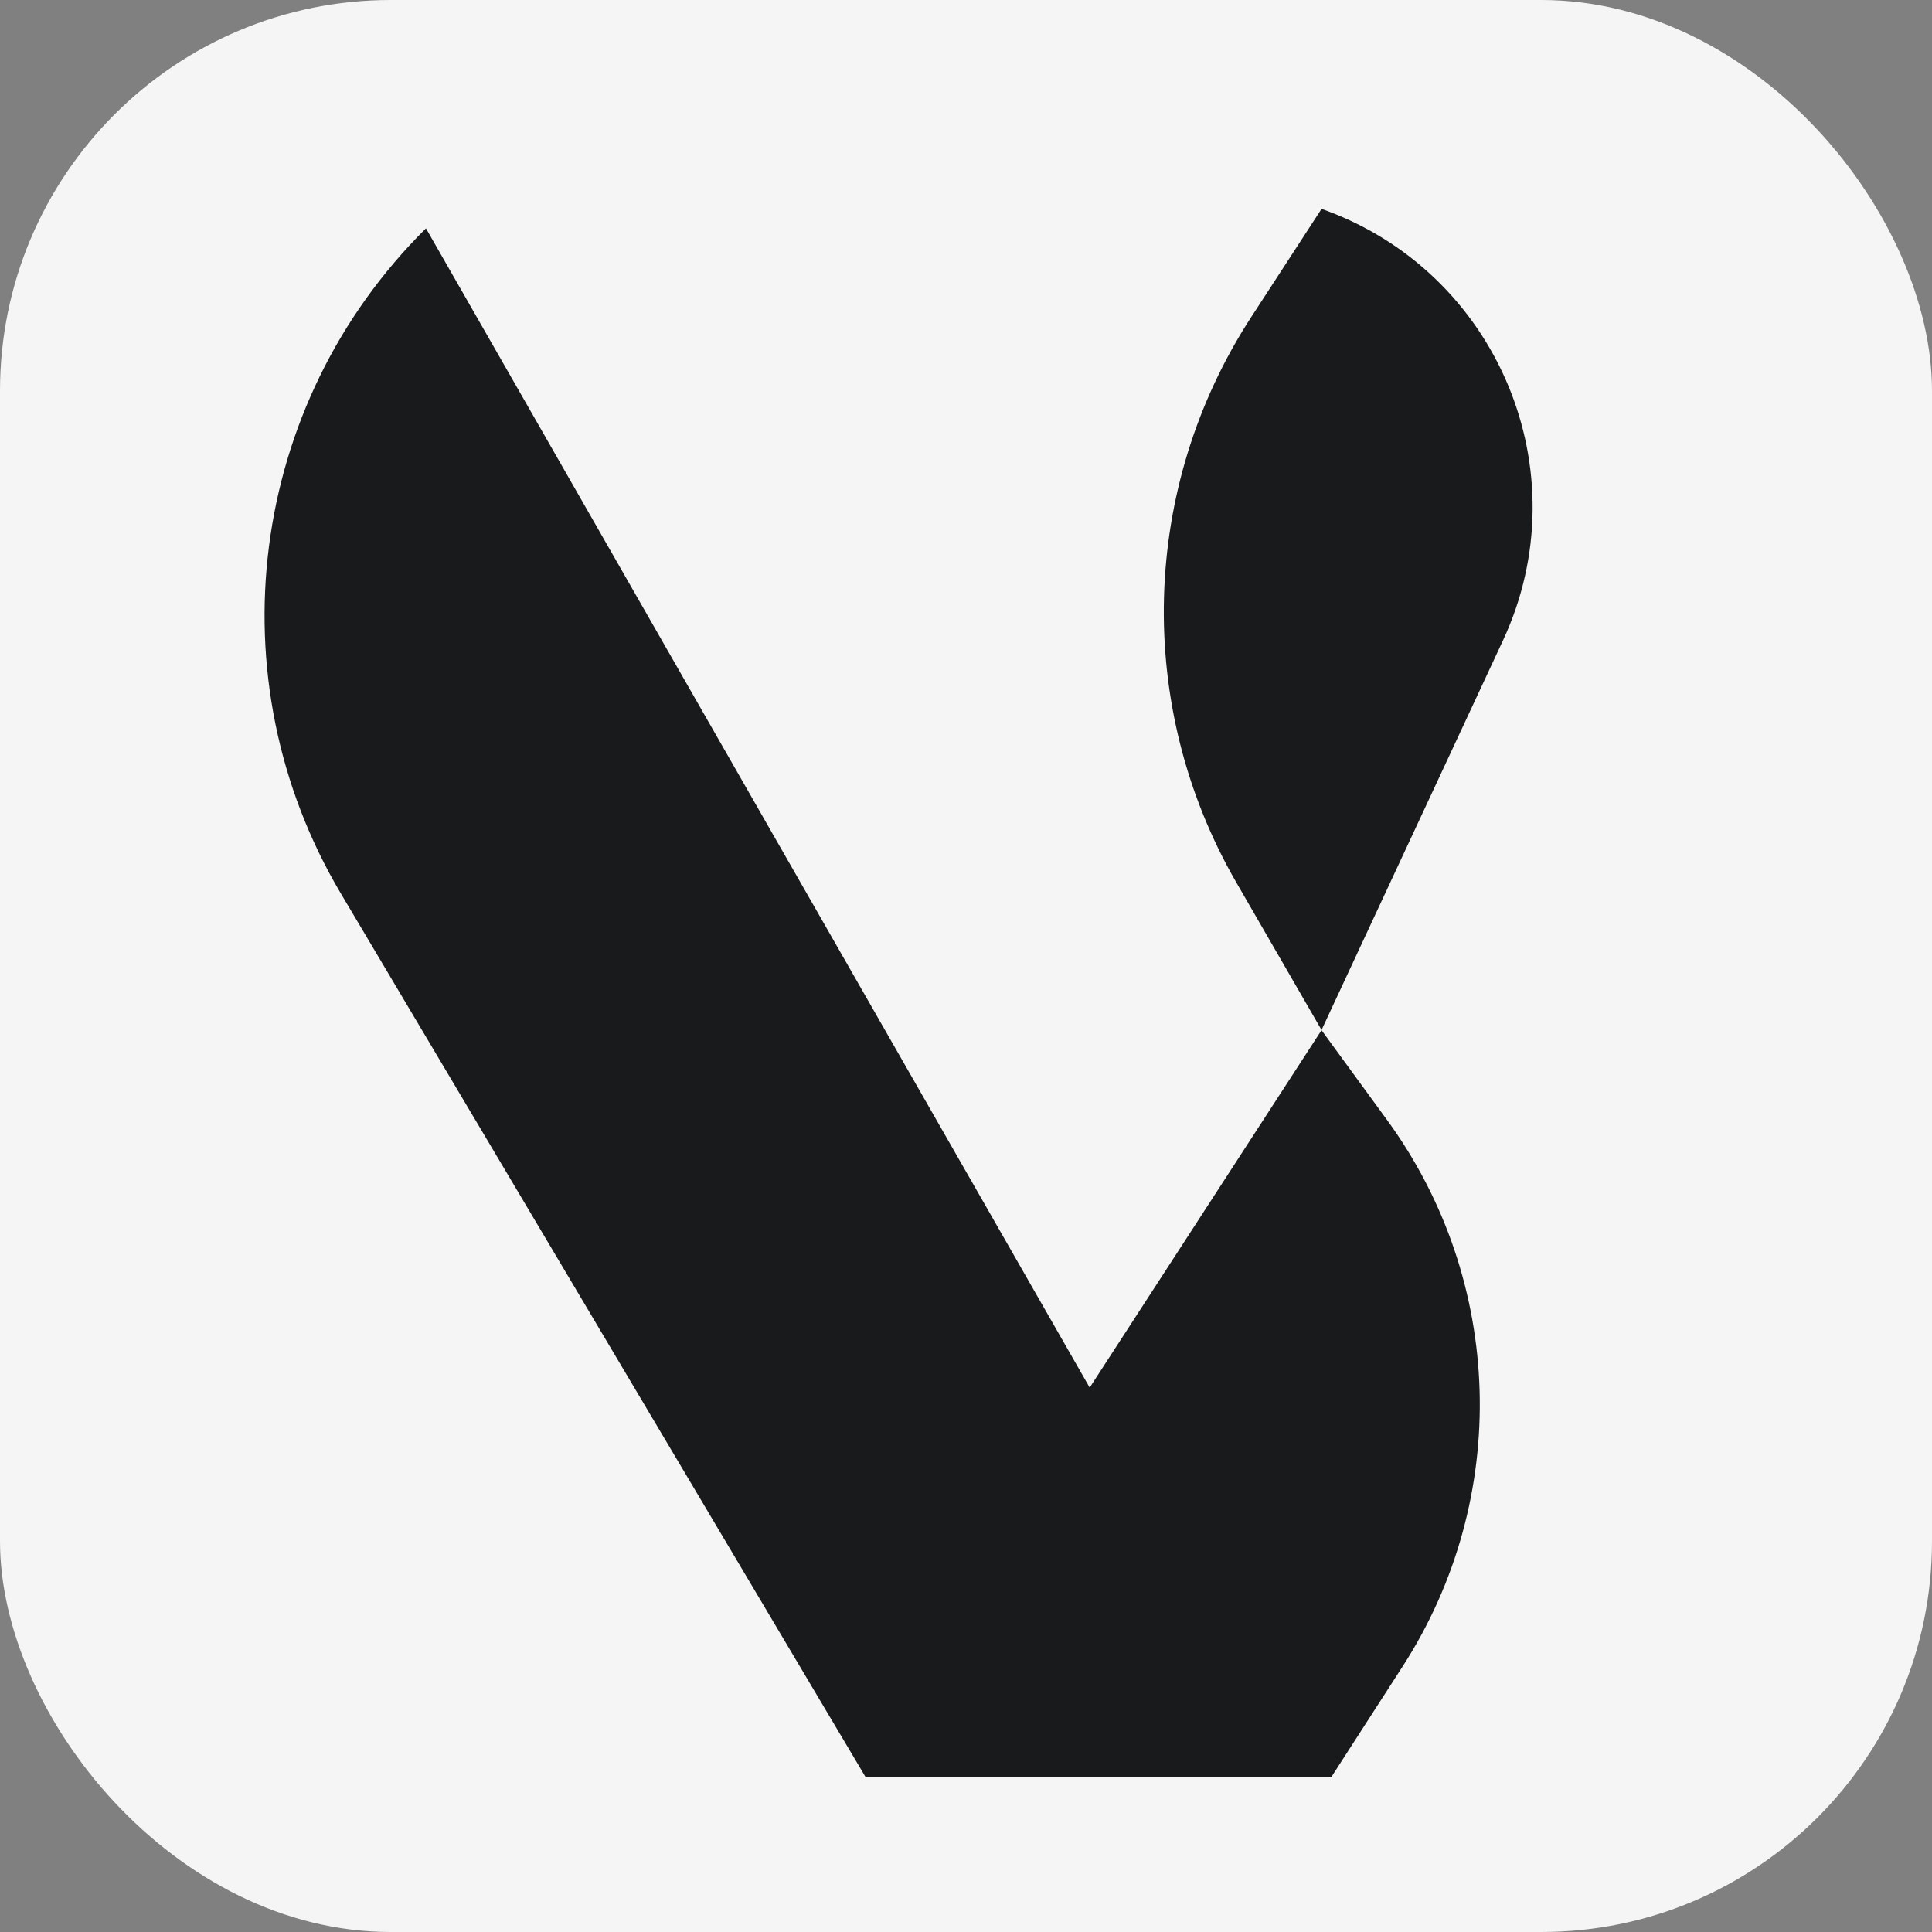 <svg width="346" height="346" viewBox="0 0 346 346" fill="none" xmlns="http://www.w3.org/2000/svg">
<rect x="0" y="0" width="346" height="346" fill="#808080" stroke="none"/>
<rect width="346" height="346" rx="70" fill="#F5F5F5"/>
<path d="M61.064 160.054C38.196 121.547 44.472 72.418 76.286 40.897L195.152 248.503L236.672 184.493L248.389 200.55C269.474 229.443 270.6 268.334 251.222 298.4L238.402 318.291L155.037 318.29L61.064 160.054Z" fill="#191A1B"/>
<path d="M236.675 37.408C268.2 48.535 283.274 84.407 269.16 114.712L236.675 184.458L221.42 158.056C203.182 126.489 204.209 87.357 224.077 56.79L236.675 37.408Z" fill="#191A1B"/>
</svg>
